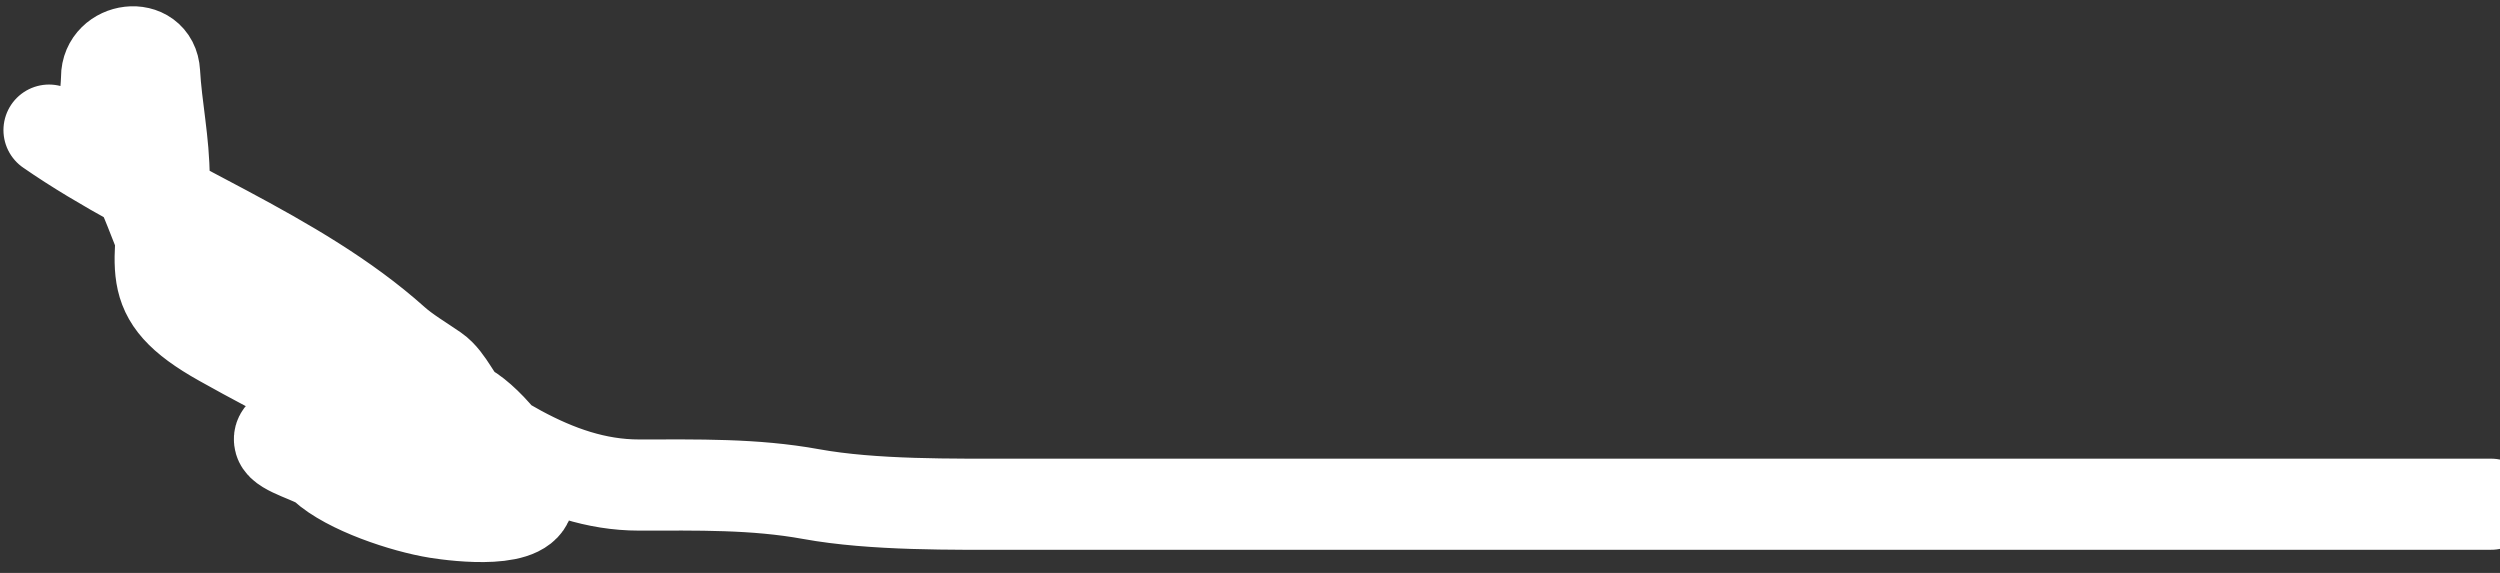 <svg width="192" height="44" viewBox="0 0 192 44" fill="none" xmlns="http://www.w3.org/2000/svg">
<rect x="0" y="0" width="192" height="44" fill="#333333" stroke="none"/>
<path d="M3.765 9.993C12.122 15.778 22.706 19.418 30.286 26.2C31.183 27.003 32.396 27.717 33.397 28.41C34.495 29.171 35.061 30.905 35.852 31.357C37.602 32.357 40.48 35.829 40.6 37.987C40.729 40.3 35.175 39.637 33.56 39.379C31.052 38.977 26.721 37.551 24.843 35.818C24.165 35.192 21.701 34.644 21.487 33.895C20.821 31.564 33.339 33.796 35.279 34.468C40.923 36.421 33.935 33.905 31.801 33.158C26.635 31.35 21.736 28.832 17.026 26.2C10.571 22.593 12.606 20.577 12.606 13.717C12.606 10.886 12.018 8.254 11.869 5.573C11.736 3.179 8.185 3.637 8.185 5.941C8.185 7.125 7.599 10.702 8.554 11.466C11.594 13.898 11.611 18.315 14.079 21.043C16.541 23.764 17.489 23.571 20.709 24.031C24.034 24.506 29.059 27.463 31.76 29.311C37.046 32.927 42.478 37.251 49.072 37.251C53.582 37.251 57.905 37.149 62.292 37.946C67.064 38.814 73.186 38.724 78.008 38.724C86.248 38.724 94.488 38.724 102.728 38.724C130.395 38.724 213.396 38.724 185.729 38.724" stroke="white" stroke-width="7" stroke-linecap="round"/>
</svg>
